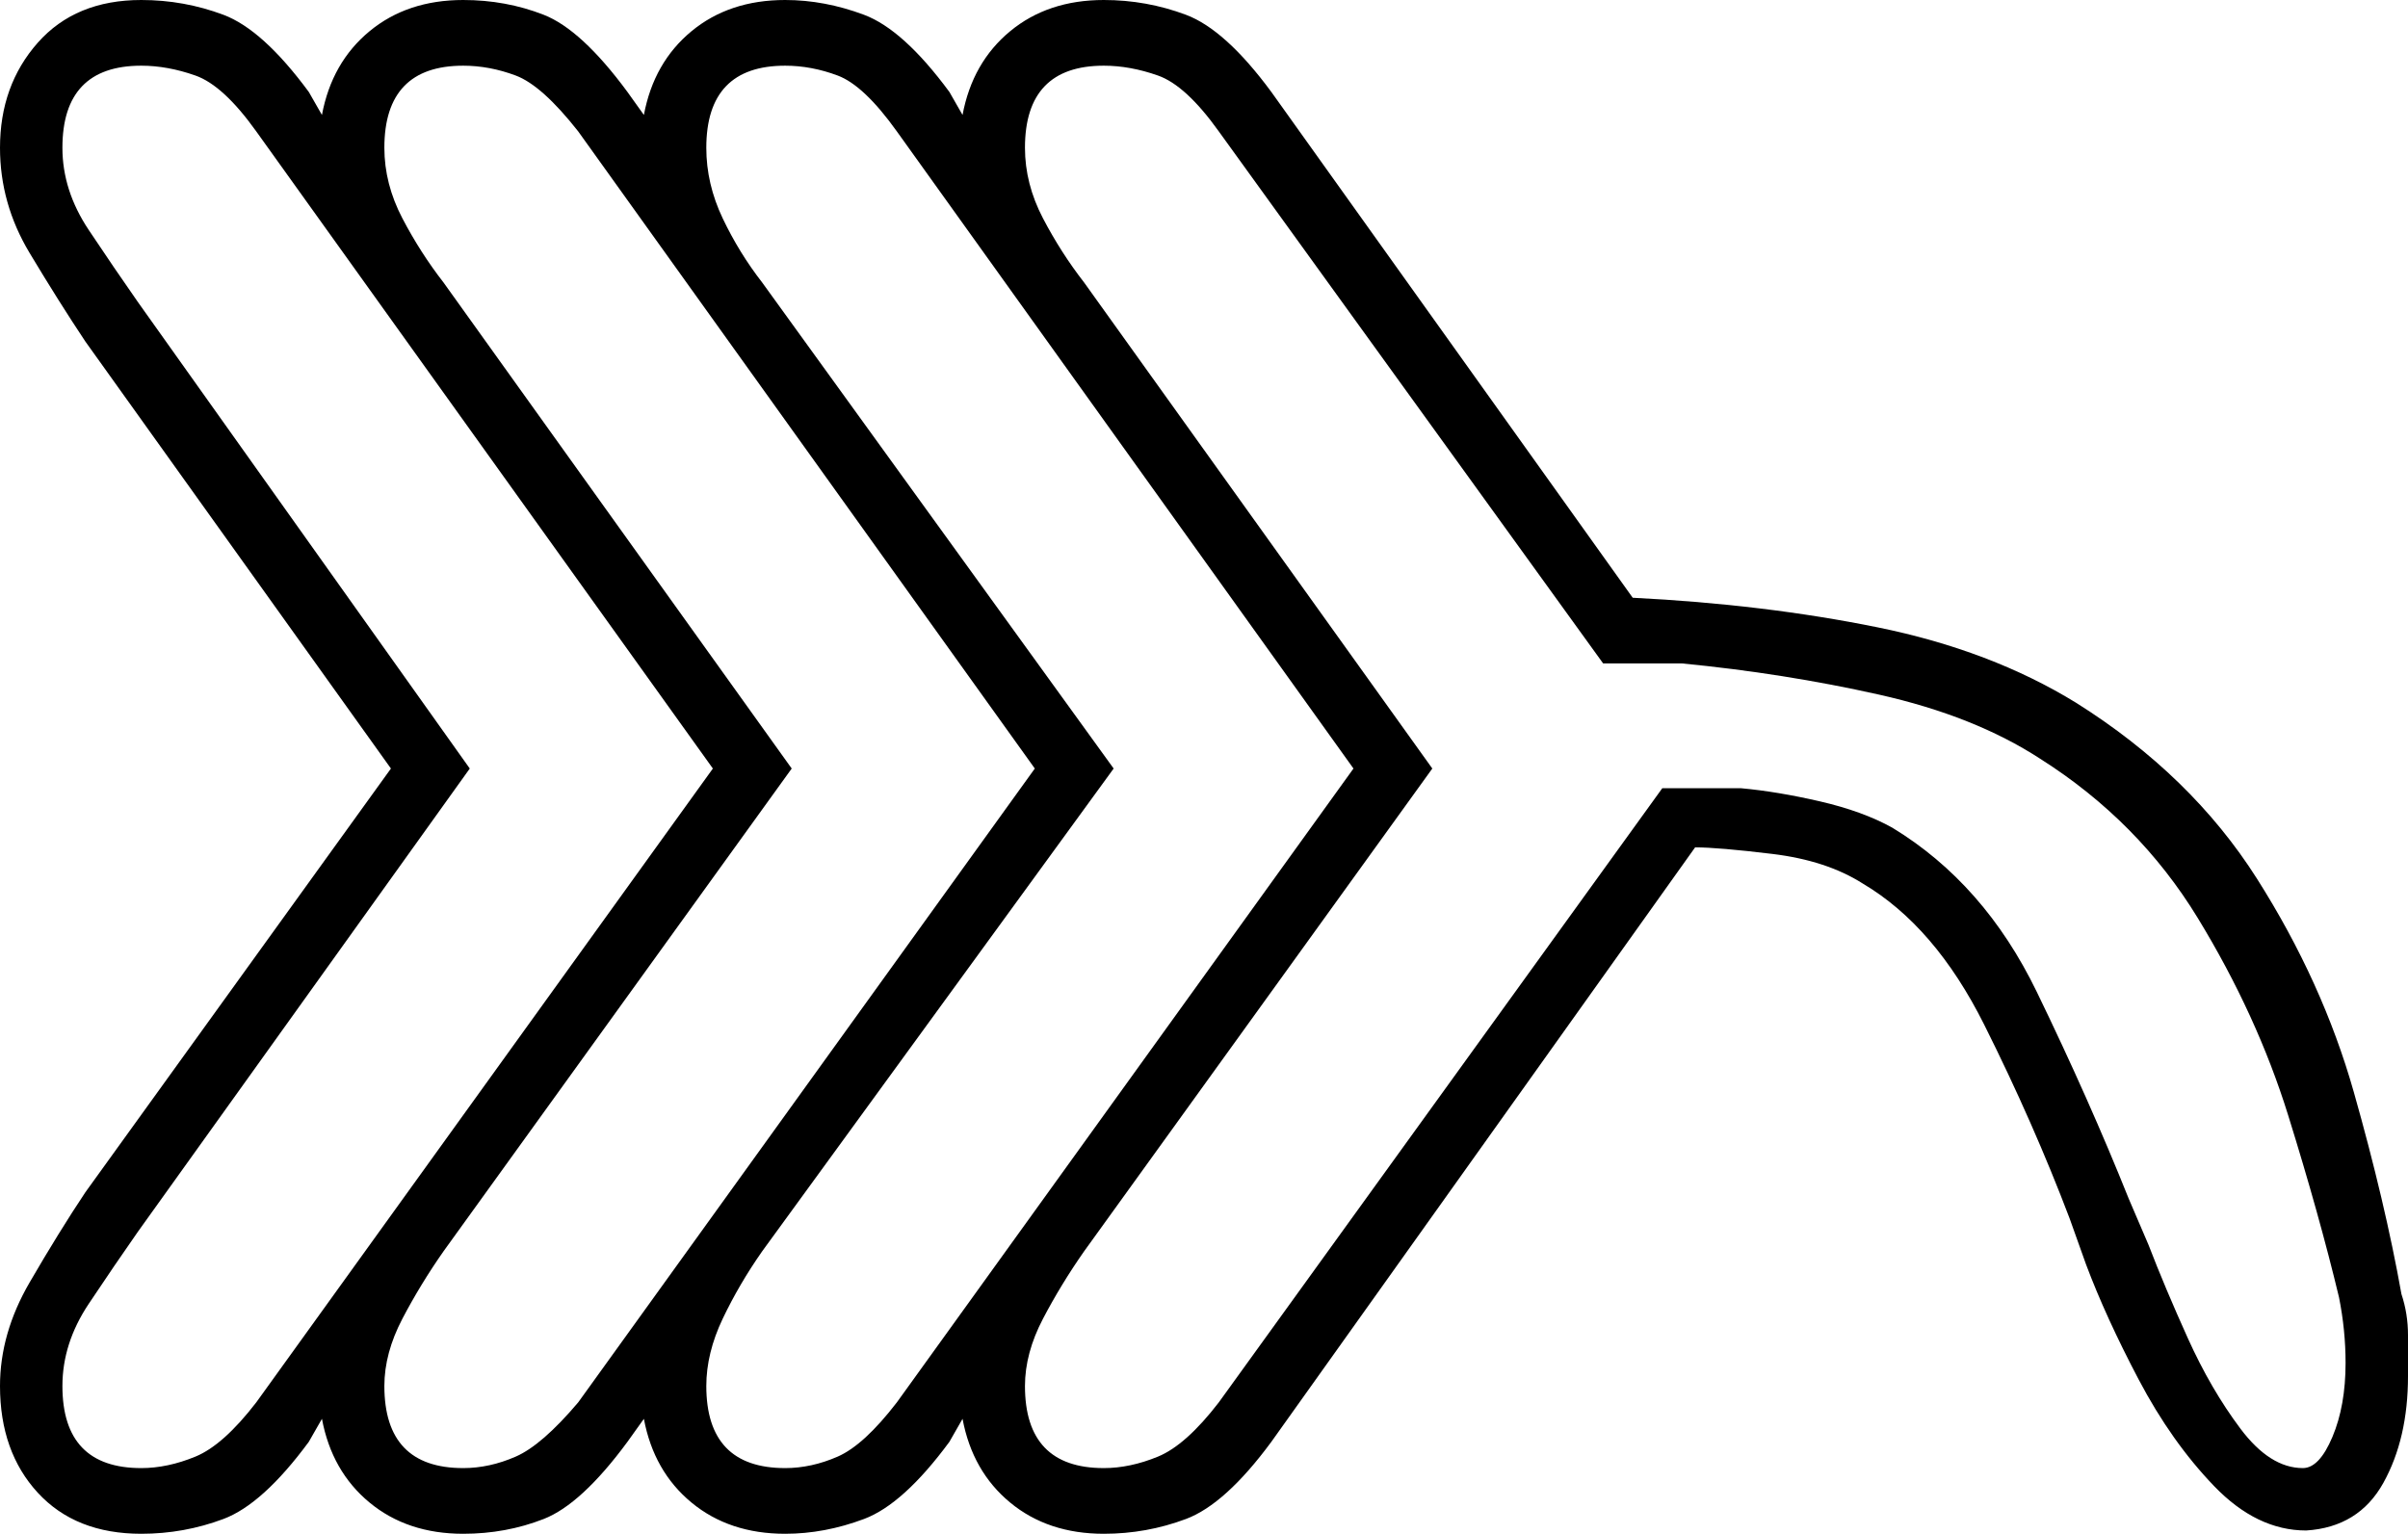 <svg xmlns="http://www.w3.org/2000/svg" viewBox="-10 0 733 467"><path d="M33 467q-20 0-31.5-12.5T-10 422q0-16 9-31.5T16 363l93-129-93-130Q8 92-1 77t-9-32q0-19 11.5-32T33 0q13 0 25 4.5T84 28l4 7q3-16 14.5-25.5T131 0q13 0 24.5 4.5T181 28l5 7q3-16 14.5-25.5T229 0q12 0 24 4.5T279 28l4 7q3-16 14.5-25.5T326 0q13 0 25 4.5T377 28l110 154q40 2 74.5 9t60.5 23q35 22 55 53.5t29.5 65Q716 366 721 394q2 6 2 12.5V419q0 19-7.5 32.5T692 466q-15 0-28-13.5T641 420q-10-19-16-35l-5-14q-11-29-26-59t-37-43q-11-7-27.5-9t-23.5-2L377 439q-14 19-26 23.5t-25 4.5q-17 0-28.5-9.5T283 432l-4 7q-14 19-26 23.5t-24 4.5q-17 0-28.5-9.5T186 432l-5 7q-14 19-25.5 23.5T131 467q-17 0-28.5-9.5T88 432l-4 7q-14 19-26 23.5T33 467zm0-20q8 0 16.5-3.5T68 427l139-193L68 40Q58 26 49.5 23T33 20Q9 20 9 45q0 13 8 25t15 22l101 142L32 375q-7 10-15 22t-8 25q0 25 24 25zm98 0q8 0 16-3.5t19-16.5l139-193L166 40q-11-14-19-17t-16-3q-24 0-24 25 0 11 5.5 21.5T125 86l106 148-106 147q-7 10-12.5 20.5T107 422q0 25 24 25zm98 0q8 0 16-3.5t18-16.5l139-193L263 40q-10-14-18-17t-16-3q-24 0-24 25 0 11 5 21.5T222 86l107 148-107 147q-7 10-12 20.5t-5 20.5q0 25 24 25zm97 0q8 0 16.5-3.5T361 427l135-187h24q11 1 24 4t22 8q28 17 44 50t28 63l6 14q5 13 12 28.5t16 27.5q9 12 19 12 5 0 9-9.5t4-22.5q0-5-.5-10t-1.5-10q-6-25-15.5-55.5t-27.5-60Q641 250 611 231q-20-13-49-19.5t-60-9.5h-24L361 40q-10-14-18.5-17T326 20q-24 0-24 25 0 11 5.5 21.5T320 86l106 148-106 147q-7 10-12.5 20.5T302 422q0 25 24 25z" fill="currentColor"/></svg>